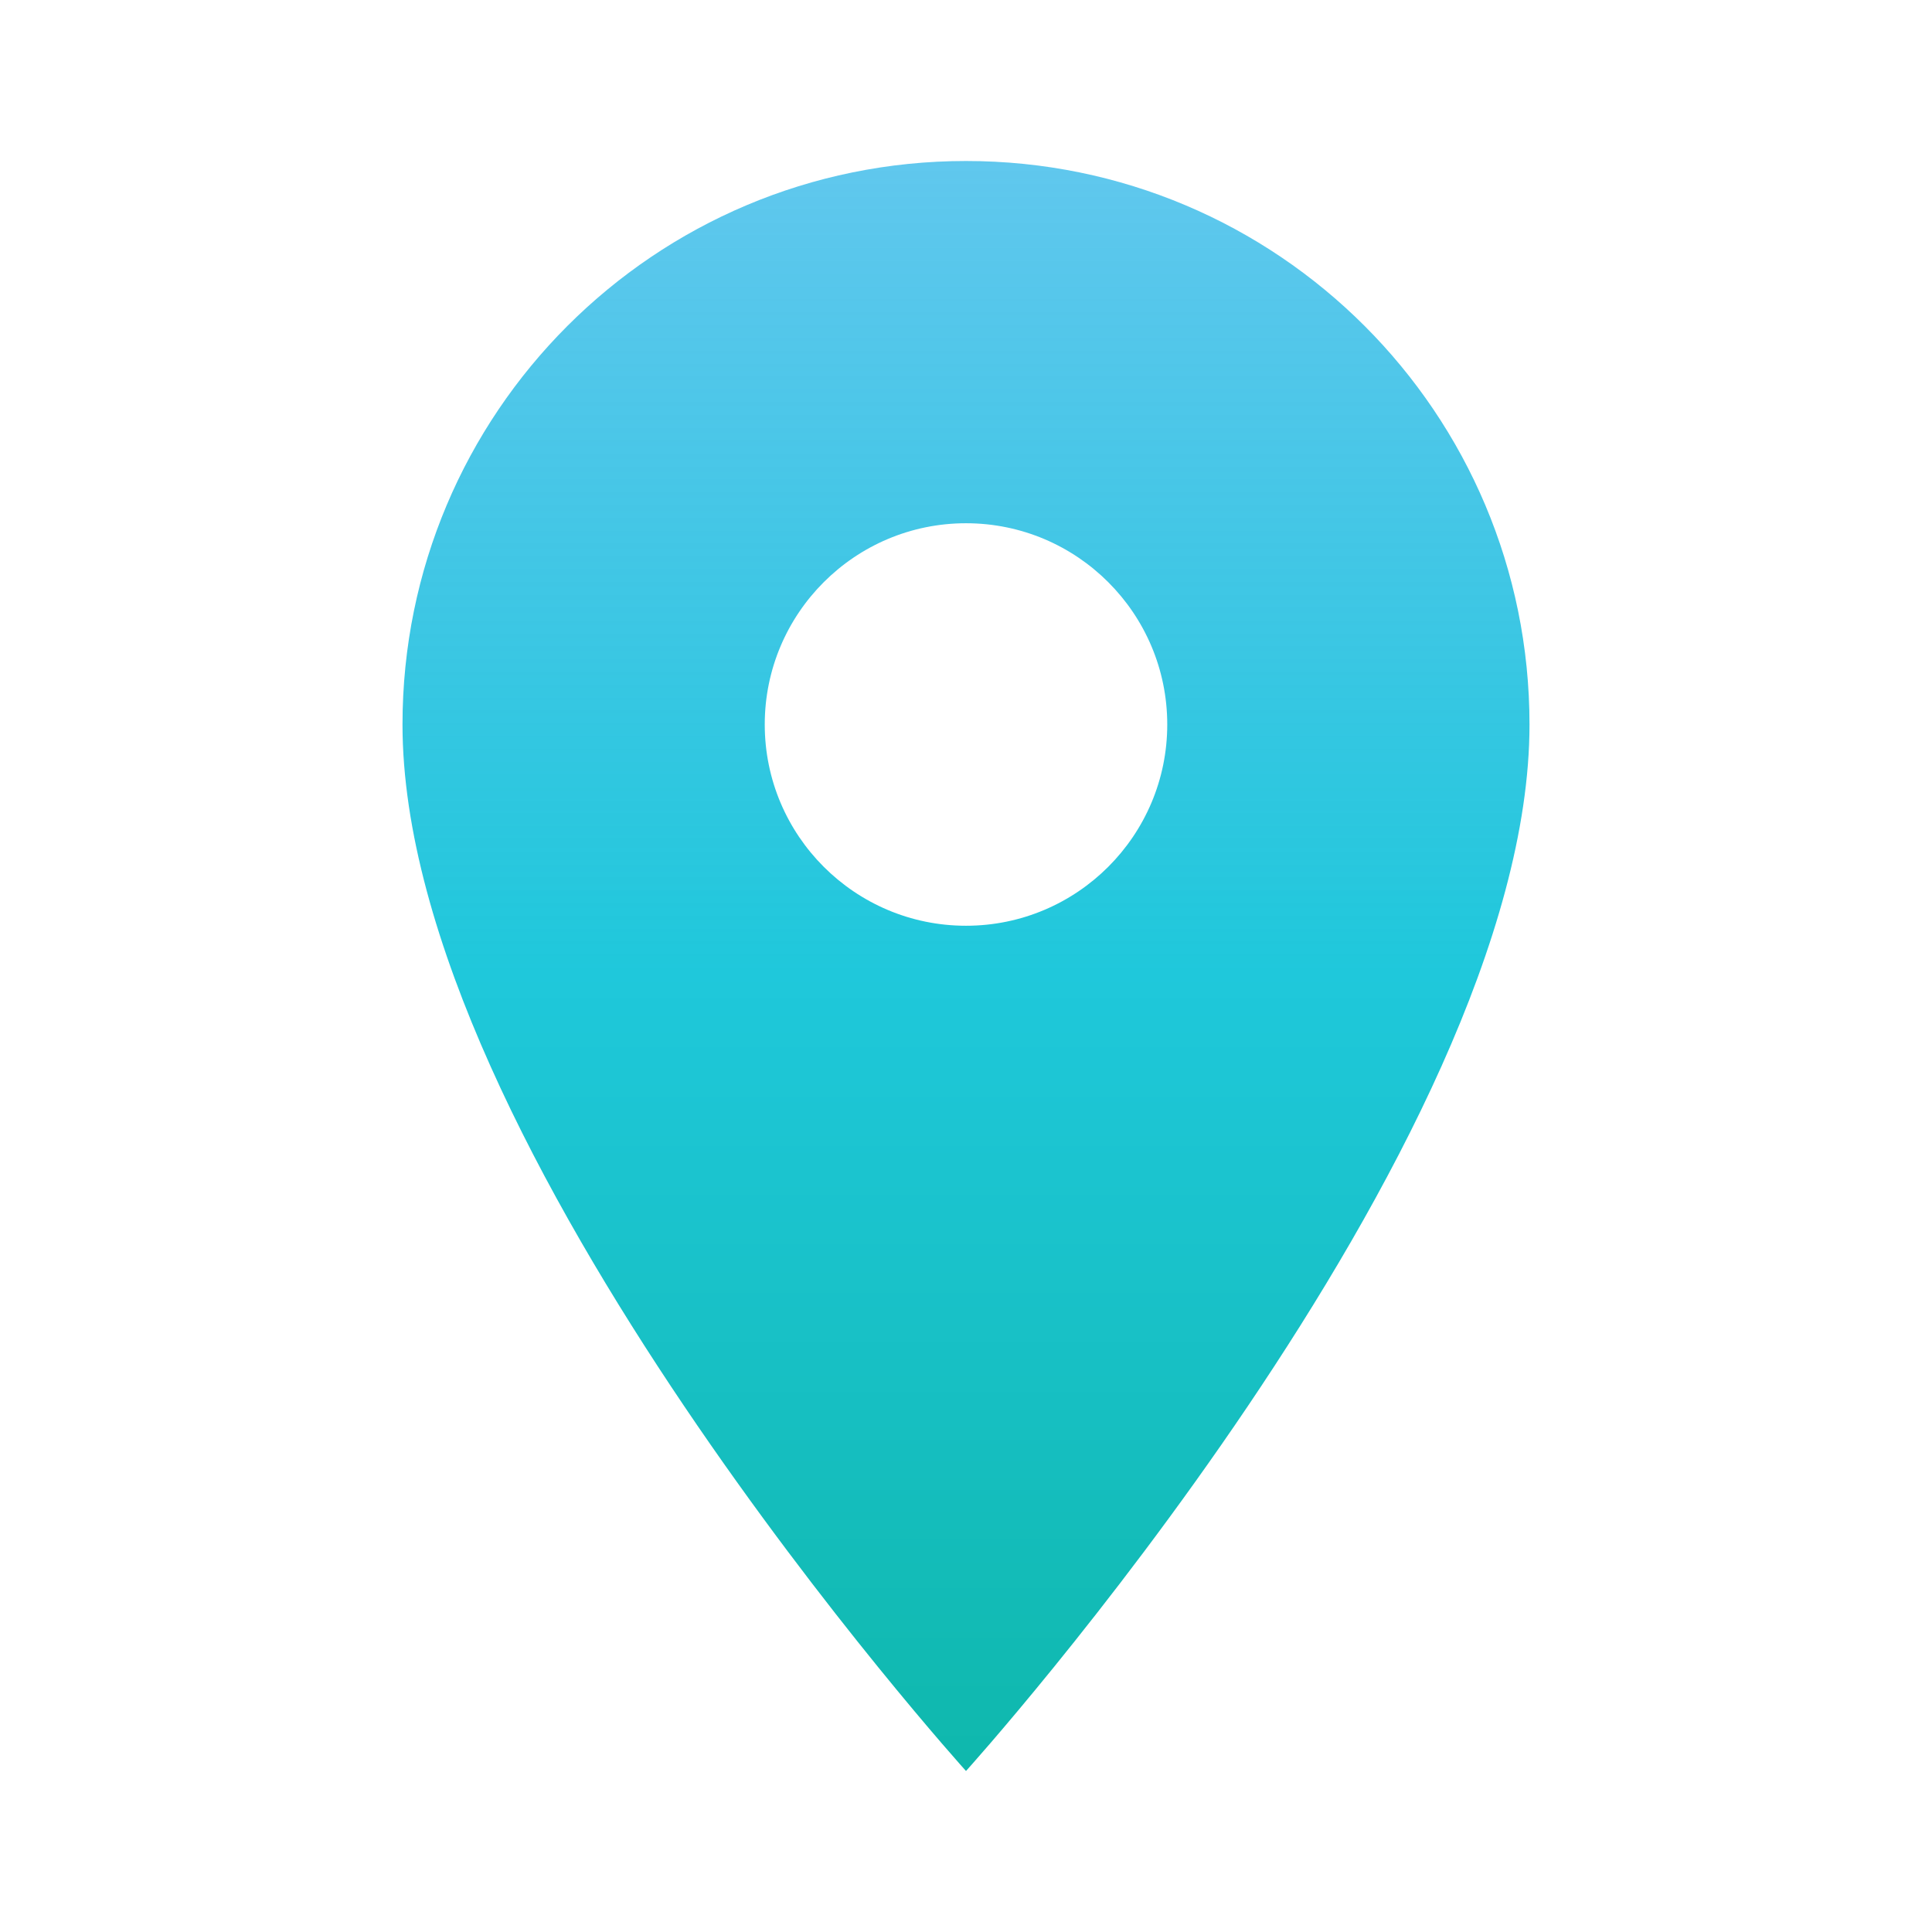 <?xml version="1.0" encoding="UTF-8" standalone="no"?>
<svg
   xmlns:dc="http://purl.org/dc/elements/1.1/"
   xmlns:cc="http://creativecommons.org/ns#"
   xmlns:rdf="http://www.w3.org/1999/02/22-rdf-syntax-ns#"
   xmlns:svg="http://www.w3.org/2000/svg"
   xmlns="http://www.w3.org/2000/svg"
   xmlns:xlink="http://www.w3.org/1999/xlink"
   xmlns:sodipodi="http://sodipodi.sourceforge.net/DTD/sodipodi-0.dtd"
   xmlns:inkscape="http://www.inkscape.org/namespaces/inkscape"
   fill="#000000"
   height="24"
   viewBox="0 0 24 24"
   width="24"
   id="svg2"
   version="1.1"
   inkscape:version="0.91 r13725"
   sodipodi:docname="ic_location_on_black_24px.svg"
   inkscape:export-filename="C:\Users\Aniket Rane\Downloads\ic_location_on_black_24px.png"
   inkscape:export-xdpi="1875"
   inkscape:export-ydpi="1875">
  <defs
     id="defs10">
    <linearGradient
       inkscape:collect="always"
       id="linearGradient4140">
      <stop
         style="stop-color:#2cb5e8;stop-opacity:0.75"
         offset="0"
         id="stop4142" />
      <stop
         id="stop4160"
         offset="0.51"
         style="stop-color:#1fc8db;stop-opacity:1" />
      <stop
         style="stop-color:#0fb8ad;stop-opacity:1"
         offset="1"
         id="stop4144" />
    </linearGradient>
    <linearGradient
       inkscape:collect="always"
       xlink:href="#linearGradient4140"
       id="linearGradient4146"
       x1="11.951"
       y1="1.927"
       x2="11.951"
       y2="21.864"
       gradientUnits="userSpaceOnUse" />
  </defs>
  <sodipodi:namedview
     pagecolor="#ffffff"
     bordercolor="#666666"
     borderopacity="1"
     objecttolerance="10"
     gridtolerance="10"
     guidetolerance="10"
     inkscape:pageopacity="0"
     inkscape:pageshadow="2"
     inkscape:window-width="1366"
     inkscape:window-height="705"
     id="namedview8"
     showgrid="false"
     inkscape:zoom="9.8333333"
     inkscape:cx="12"
     inkscape:cy="16.368259"
     inkscape:window-x="-8"
     inkscape:window-y="-8"
     inkscape:window-maximized="1"
     inkscape:current-layer="svg2" />
  <path
     d="M12 2C8.13 2 5 5.13 5 9c0 5.25 7 13 7 13s7-7.75 7-13c0-3.87-3.13-7-7-7zm0 9.5c-1.38 0-2.5-1.12-2.5-2.5s1.12-2.5 2.5-2.5 2.5 1.12 2.5 2.5-1.12 2.5-2.5 2.5z"
     id="path4"
     style="fill-opacity:1;fill:url(#linearGradient4146);fill-rule:nonzero" />
  <path
     d="M0 0h24v24H0z"
     fill="none"
     id="path6" />
</svg>
